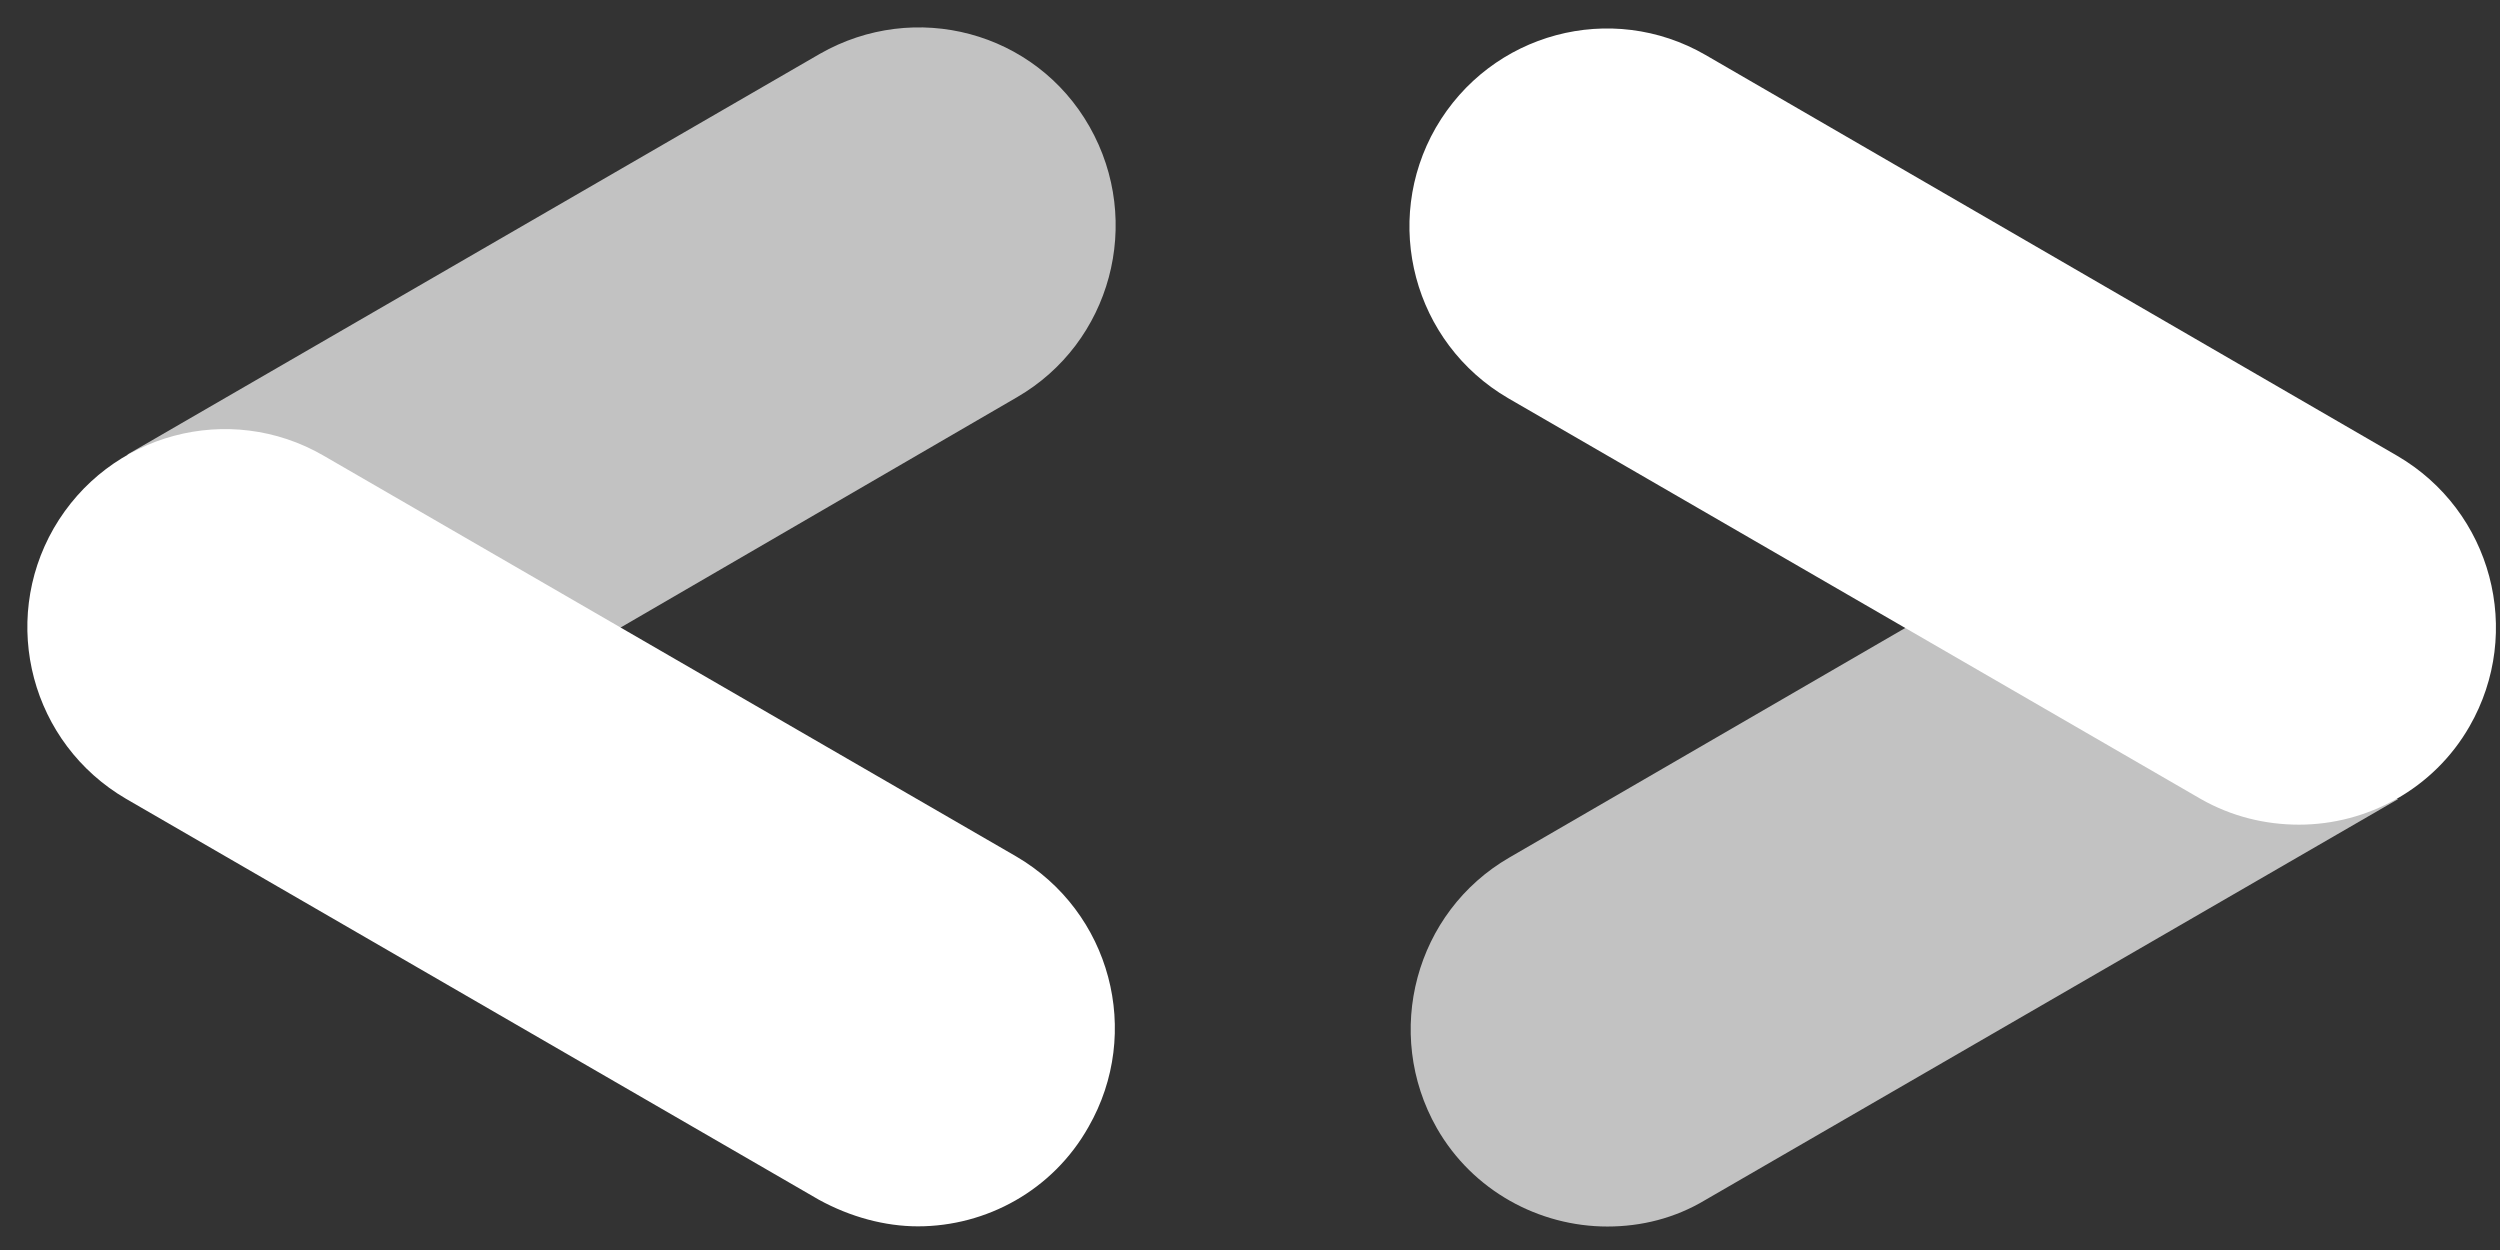 <svg width="82" height="41" viewBox="0 0 82 41" fill="none" xmlns="http://www.w3.org/2000/svg">
<rect x="0" y="0" width="82" height="41" fill="#333333" stroke="none"/>
<g clip-path="url(#clip0_525_432)">
<path d="M20.223 20.66L33.357 13.029C36.44 11.247 37.512 7.28 35.736 4.153C33.96 1.027 30.007 -0.015 26.891 1.766L4.174 14.912L20.223 20.66Z" fill="white" fill-opacity="0.7"/>
<path d="M30.107 40.224C32.352 40.224 34.53 39.047 35.703 36.963C37.478 33.87 36.44 29.903 33.324 28.087L10.607 14.942C7.525 13.16 3.571 14.203 1.762 17.329C-0.014 20.422 1.025 24.389 4.141 26.205L26.857 39.35C27.896 39.921 29.035 40.224 30.107 40.224Z" fill="white"/>
<path d="M52.724 40.23C53.829 40.23 54.935 39.961 55.94 39.356L78.657 26.211L62.842 20.395L49.507 28.127C46.425 29.909 45.352 33.876 47.128 37.002C48.301 39.053 50.479 40.23 52.724 40.23Z" fill="white" fill-opacity="0.7"/>
<path d="M75.406 27.049C77.651 27.049 79.829 25.873 81.002 23.822C82.778 20.729 81.739 16.762 78.623 14.947L55.94 1.802C52.857 0.02 48.904 1.062 47.094 4.189C45.319 7.281 46.357 11.248 49.473 13.064L72.19 26.209C73.195 26.781 74.301 27.049 75.406 27.049Z" fill="white"/>
</g>
<defs>
<clipPath id="clip0_525_432">
<rect width="80.969" height="39.328" fill="white" transform="translate(0.897 0.896)"/>
</clipPath>
</defs>
</svg>
